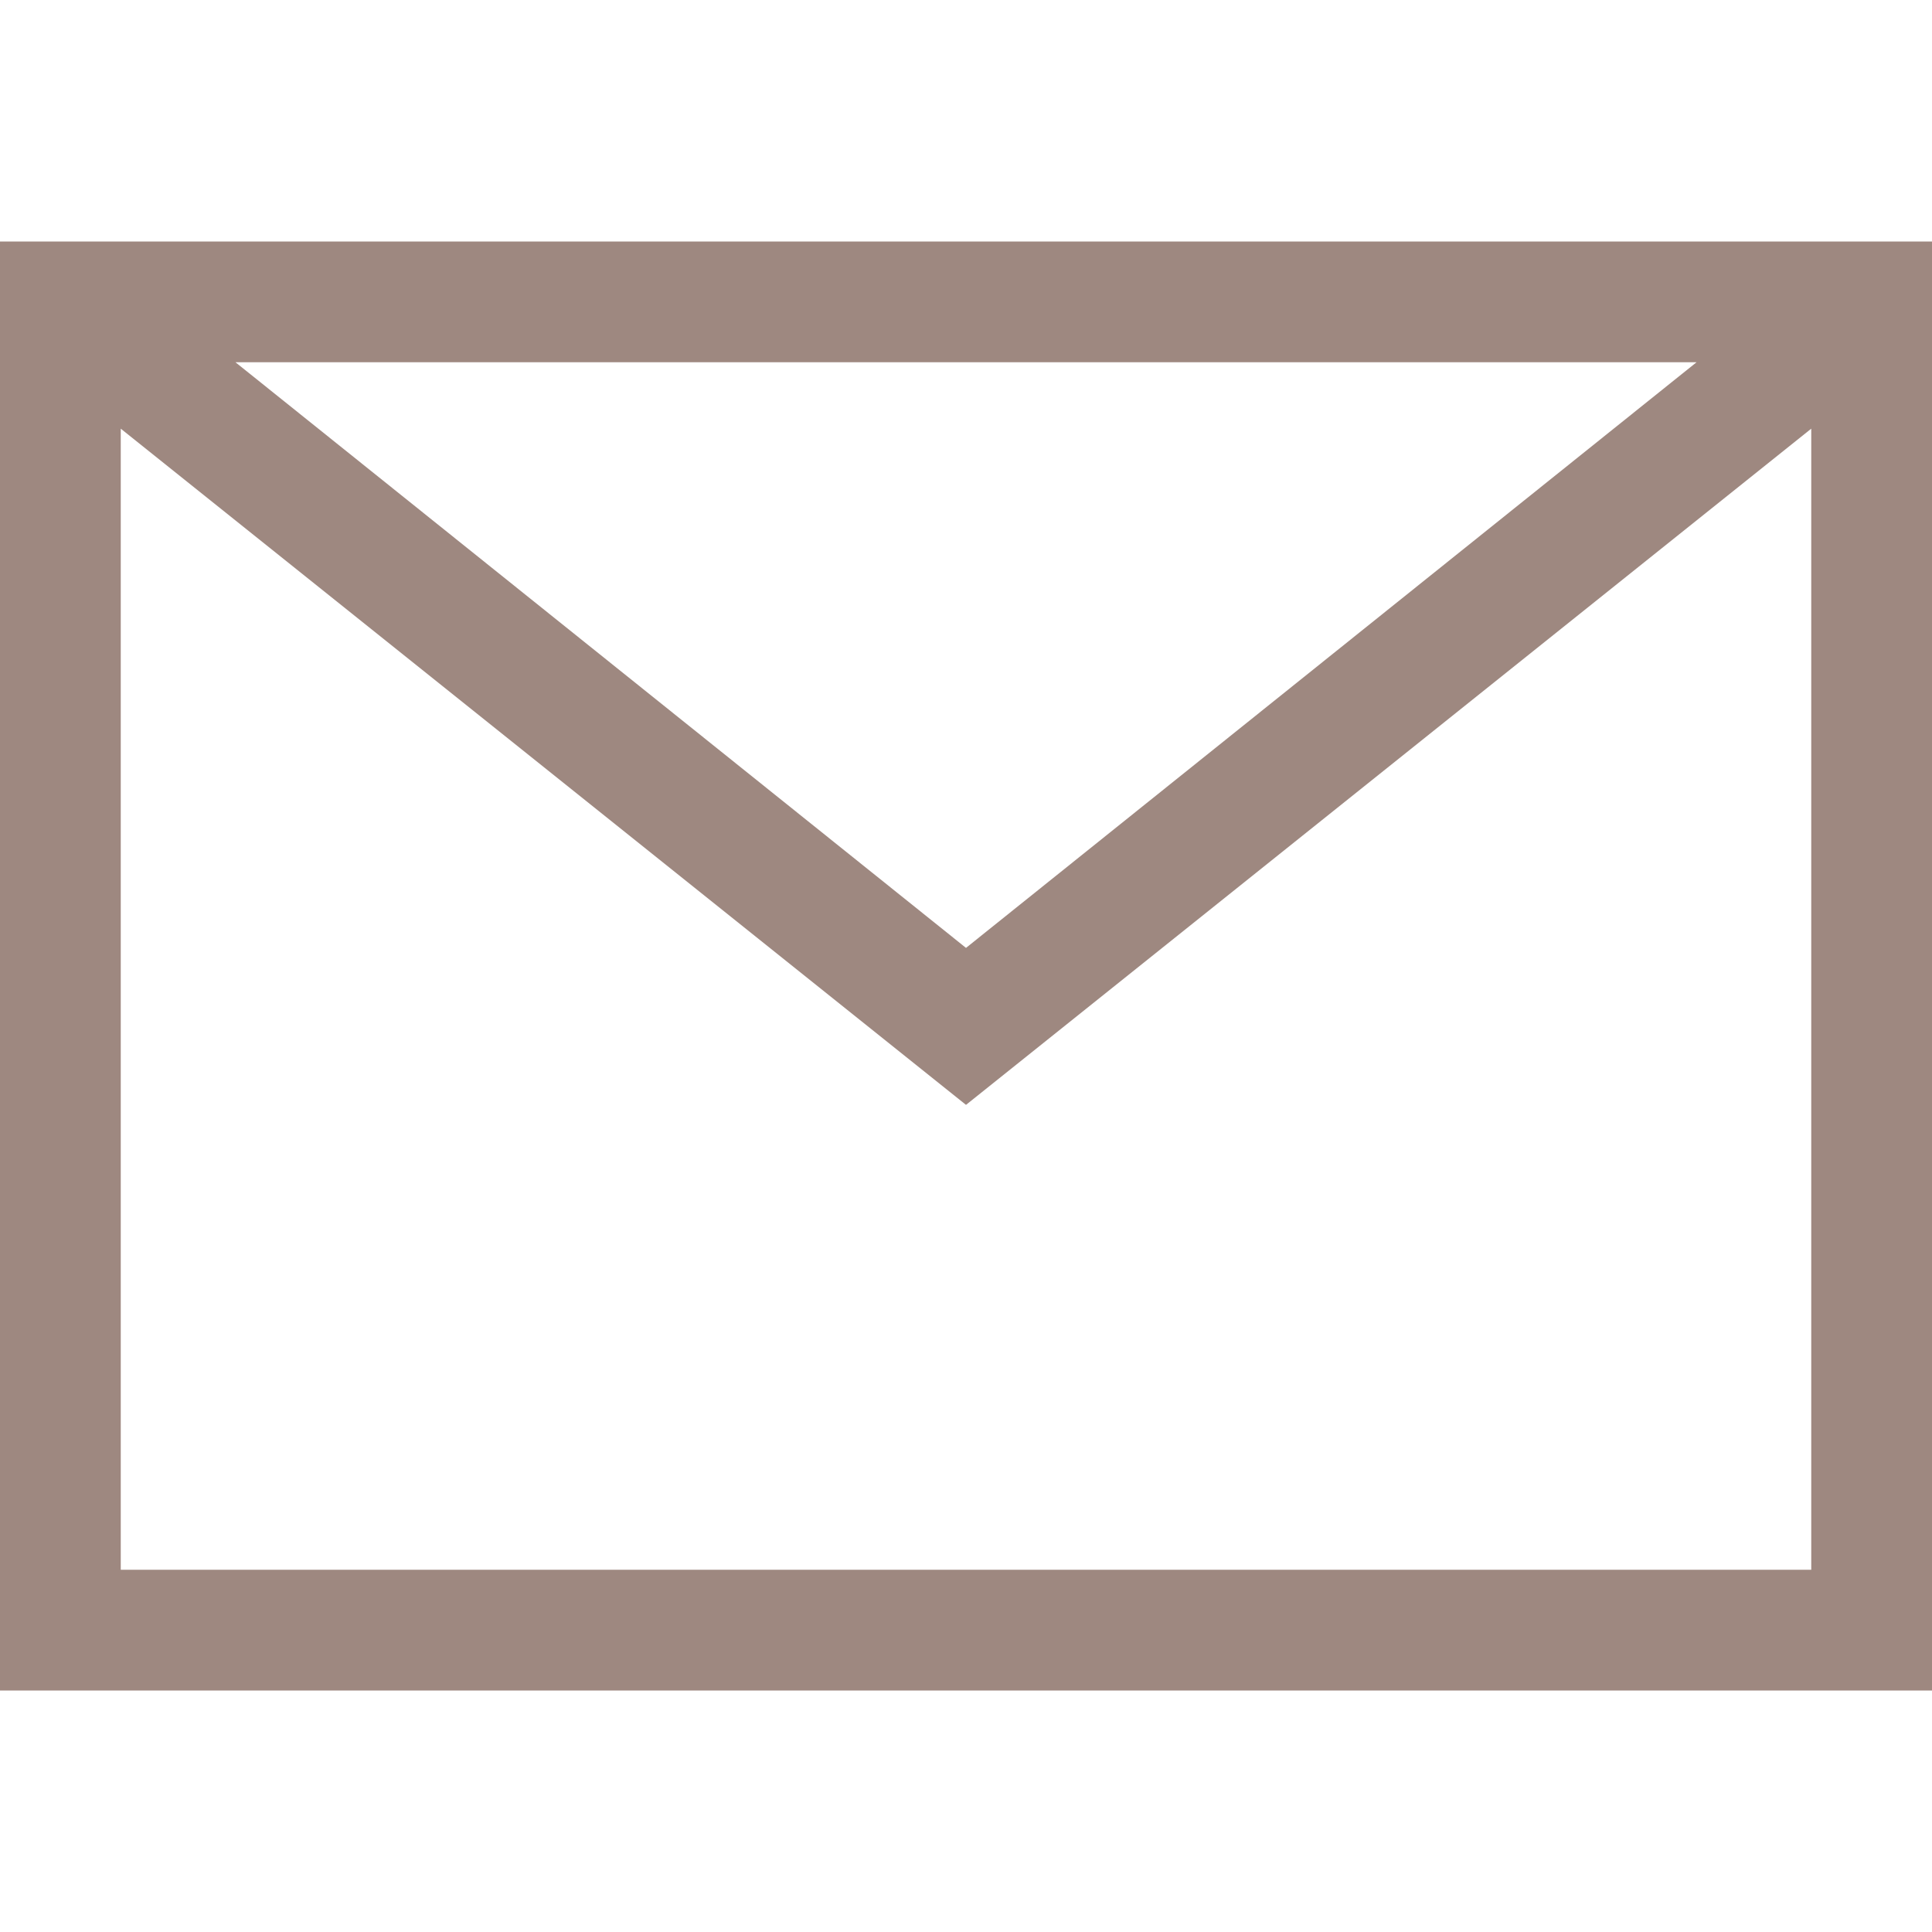 <?xml version="1.0" encoding="utf-8"?>
<!-- Generator: Adobe Illustrator 21.1.0, SVG Export Plug-In . SVG Version: 6.00 Build 0)  -->
<svg version="1.1"
	 id="svg2" xmlns:cc="http://creativecommons.org/ns#" xmlns:dc="http://purl.org/dc/elements/1.1/" xmlns:inkscape="http://www.inkscape.org/namespaces/inkscape" xmlns:rdf="http://www.w3.org/1999/02/22-rdf-syntax-ns#" xmlns:sodipodi="http://sodipodi.sourceforge.net/DTD/sodipodi-0.dtd" xmlns:svg="http://www.w3.org/2000/svg"
	 xmlns="http://www.w3.org/2000/svg" xmlns:xlink="http://www.w3.org/1999/xlink" x="0px" y="0px" viewBox="0 0 32 32"
	 style="enable-background:new 0 0 32 32;" xml:space="preserve">
<style type="text/css">
	.st0{fill:none;}
	.st1{opacity:0.5;}
	.st2{fill:#3D1101;}
</style>
<g id="background">
	<rect y="0" class="st0" width="32" height="32"/>
</g>
<g id="mail" class="st1">
	<path class="st2" d="M0,4v24h32V4H0z M28.1,6L16,15.7L3.9,6H28.1z M2,26V7.1l14,11.2L30,7.1V26C30,26,2,26,2,26z"/>
</g>
</svg>
